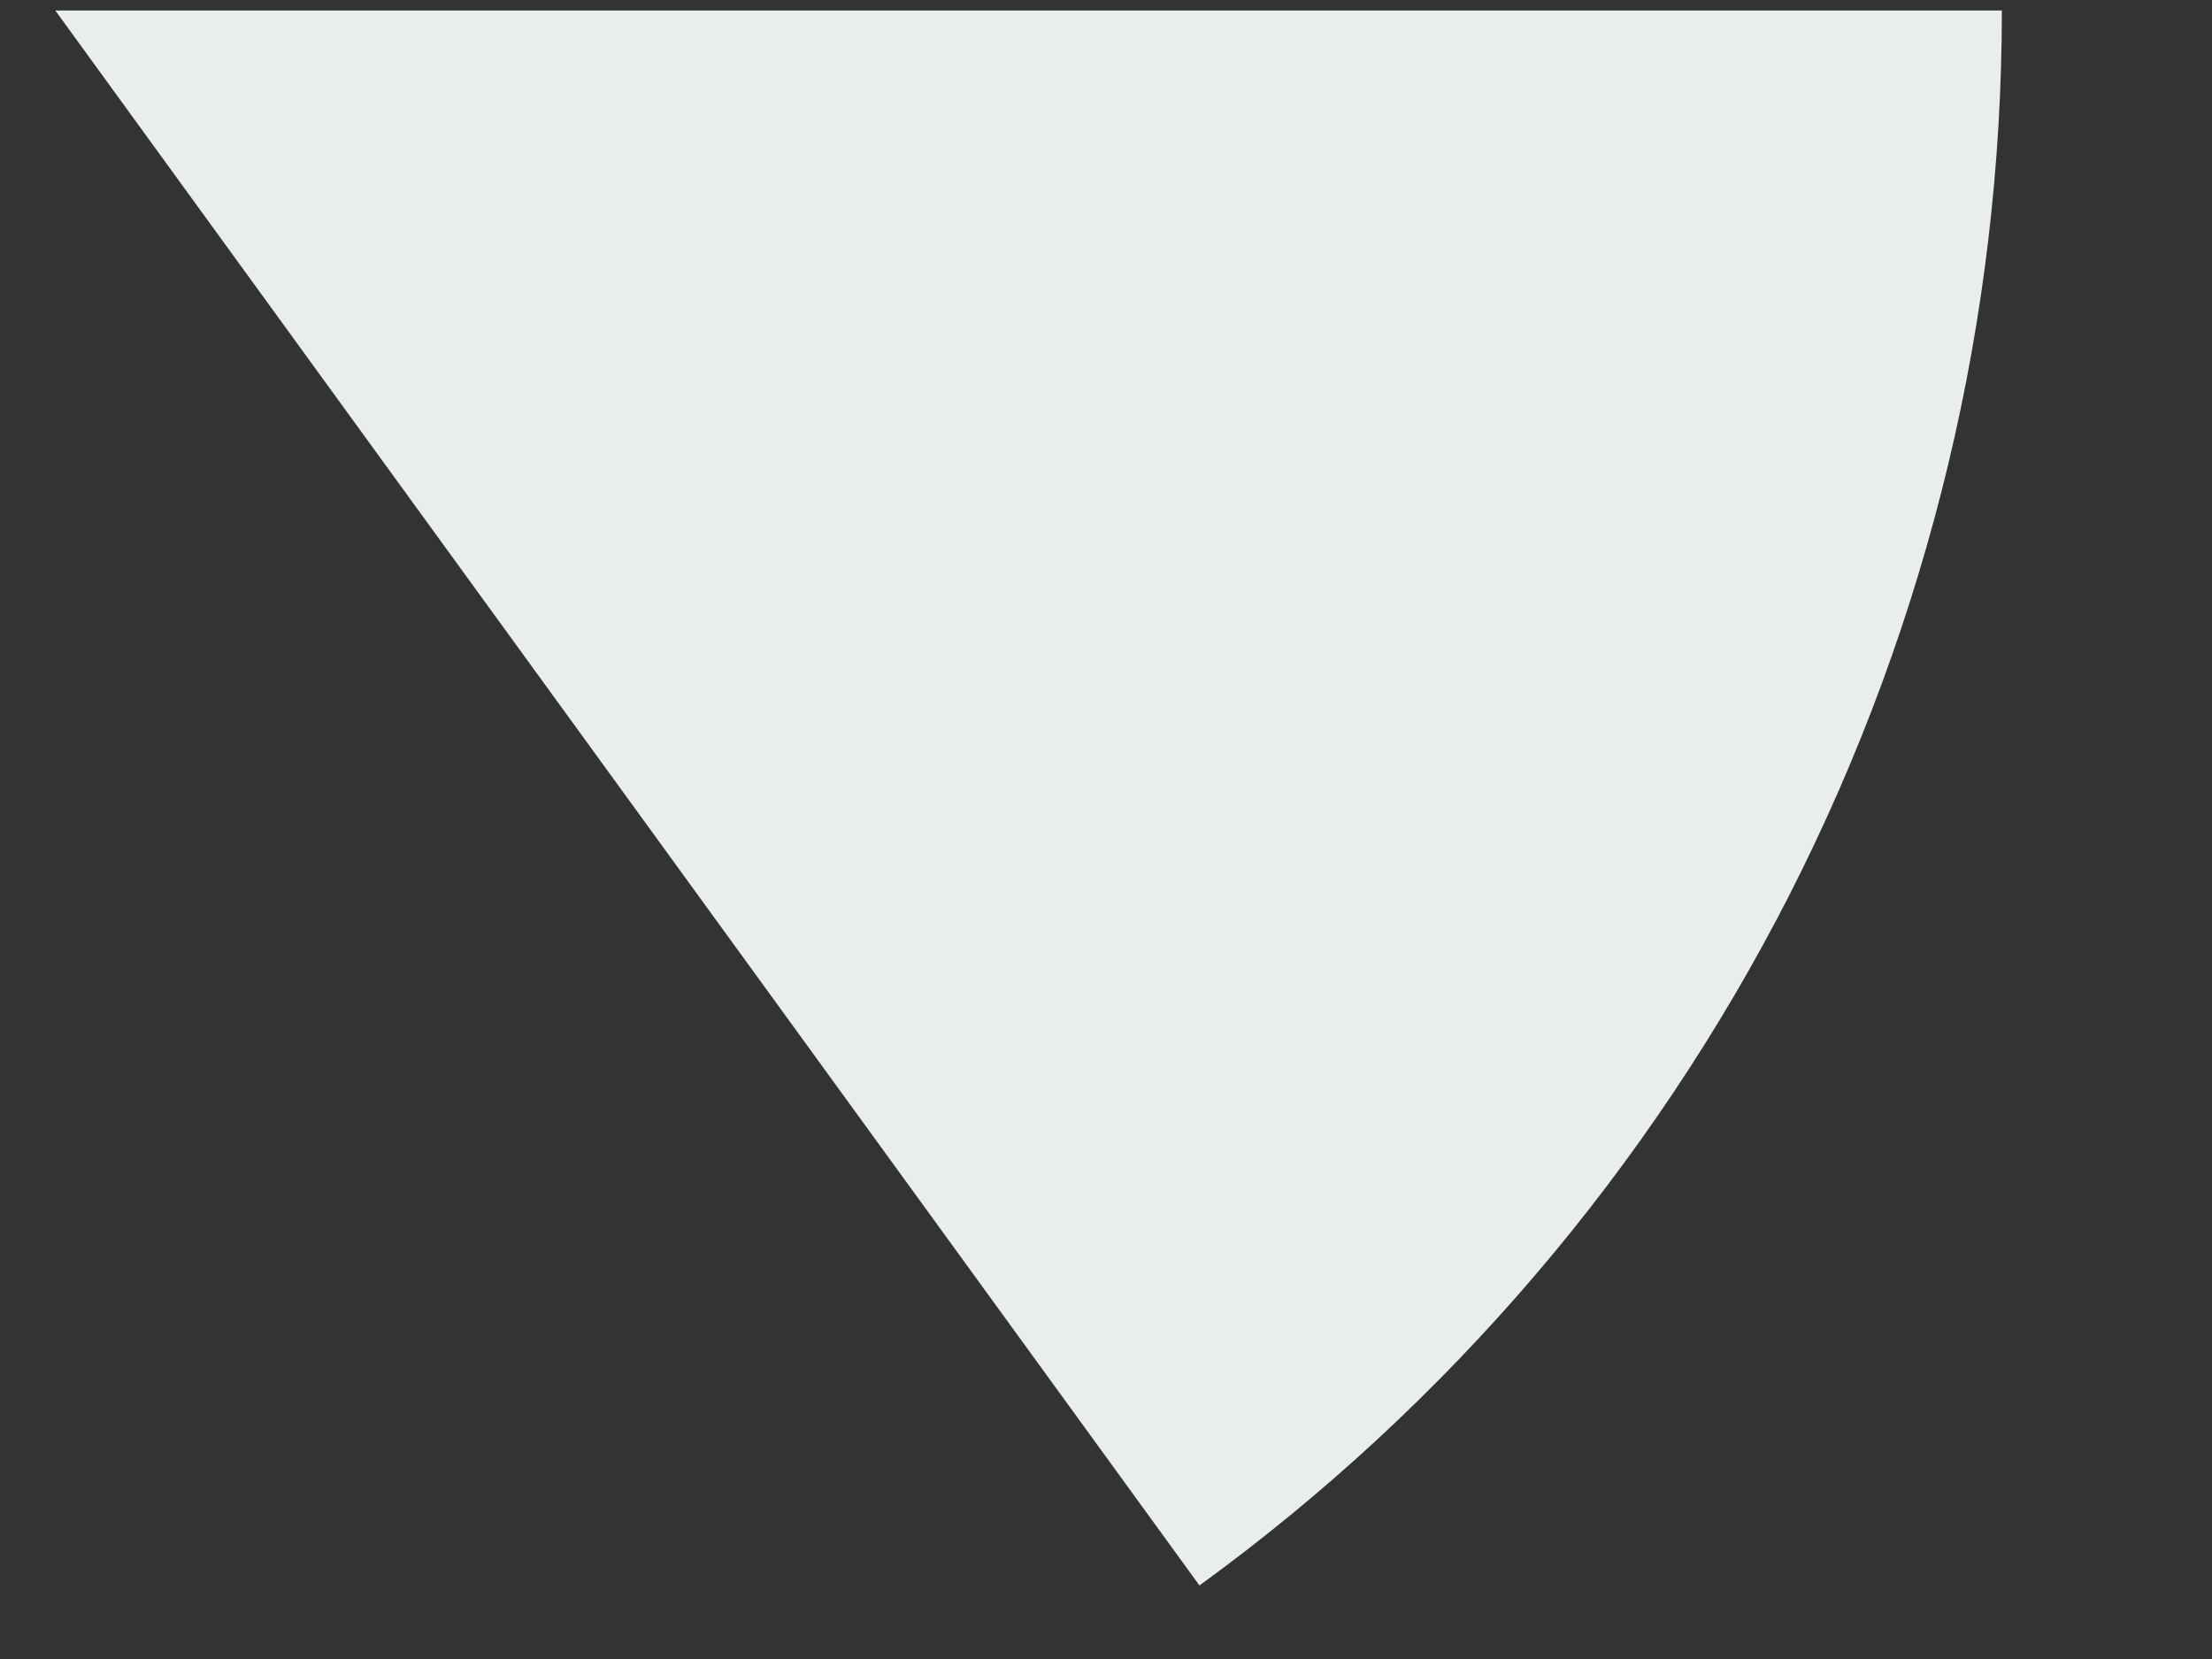 <svg width="8" height="6" viewBox="0 0 8 6" fill="none" xmlns="http://www.w3.org/2000/svg">
<rect x="0" y="0" width="8" height="6" fill="#333333" stroke="none"/>
<path d="M7.24 0.038C7.24 1.149 6.977 2.244 6.473 3.234C5.968 4.224 5.237 5.081 4.338 5.734L0.2 0.038H7.24Z" fill="#E9EDED"/>
</svg>
